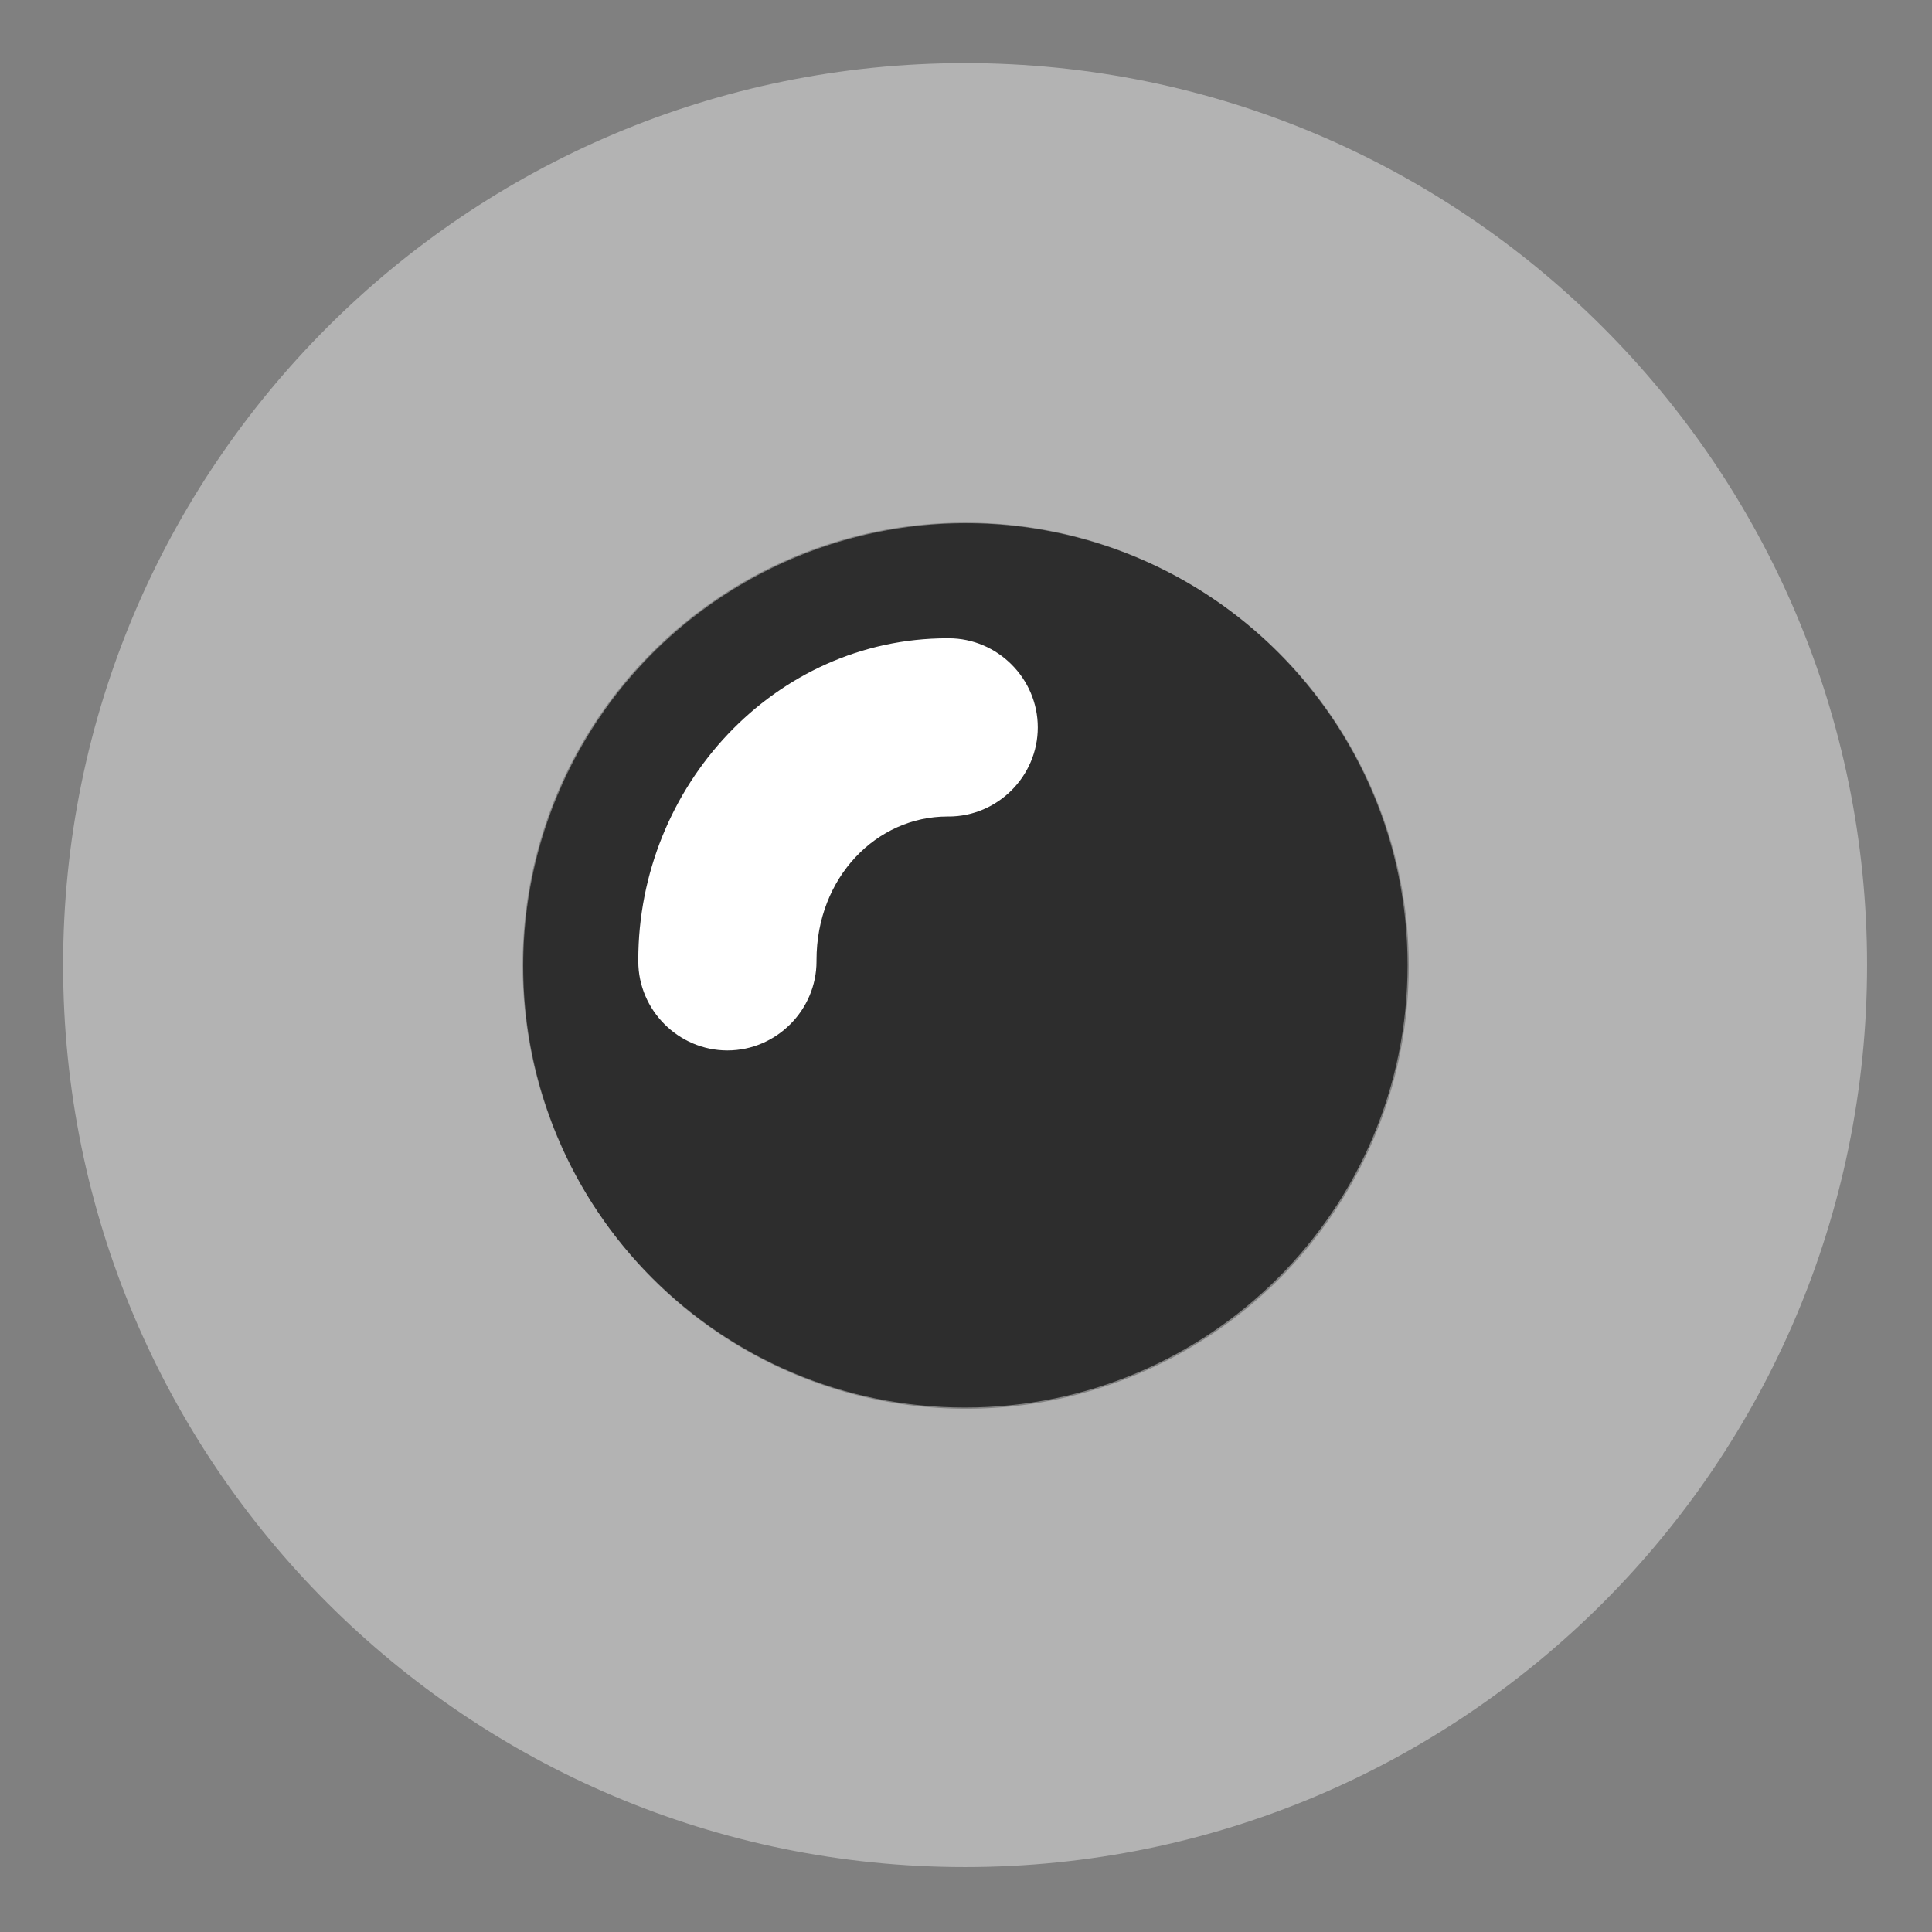 <?xml version="1.0" encoding="UTF-8" standalone="no"?>
<!DOCTYPE svg PUBLIC "-//W3C//DTD SVG 1.1//EN" "http://www.w3.org/Graphics/SVG/1.1/DTD/svg11.dtd">
<svg width="100%" height="100%" viewBox="0 0 32 32" version="1.1" xmlns="http://www.w3.org/2000/svg" xmlns:xlink="http://www.w3.org/1999/xlink" xml:space="preserve" xmlns:serif="http://www.serif.com/" style="fill-rule:evenodd;clip-rule:evenodd;stroke-linejoin:round;stroke-miterlimit:2;">
    <rect x="0" y="0" width="32" height="32" fill="#808080" stroke="none"/>
    <ellipse cx="16" cy="16" rx="7.334" ry="7.334" style="fill-opacity:0.65;"/>
    <g transform="matrix(0.492,0,0,0.492,-5.171,-5.171)">
        <path id="path7338" d="M42.404,31.998C36.6,31.998 31.998,36.972 31.998,42.83L31.998,42.873C31.998,44.518 33.352,45.873 34.998,45.873C36.644,45.873 37.998,44.518 37.998,42.873L37.998,42.83C37.998,40.039 40.029,37.998 42.404,37.998L42.447,37.998C44.093,37.998 45.447,36.644 45.447,34.998C45.447,33.352 44.093,31.998 42.447,31.998L42.404,31.998Z" style="fill:white;fill-rule:nonzero;"/>
        <path id="Fill-7-1" d="M12.635,43C12.635,26.229 26.229,12.635 42.998,12.635C59.769,12.635 73.365,26.229 73.365,43C73.365,59.77 59.769,73.365 42.998,73.365C26.229,73.365 12.635,59.77 12.635,43M28.104,43C28.104,34.773 34.773,28.104 42.998,28.104C51.226,28.104 57.896,34.773 57.896,43C57.896,51.226 51.226,57.895 42.998,57.895C34.773,57.895 28.104,51.226 28.104,43" style="fill:white;fill-opacity:0.4;"/>
    </g>
</svg>
